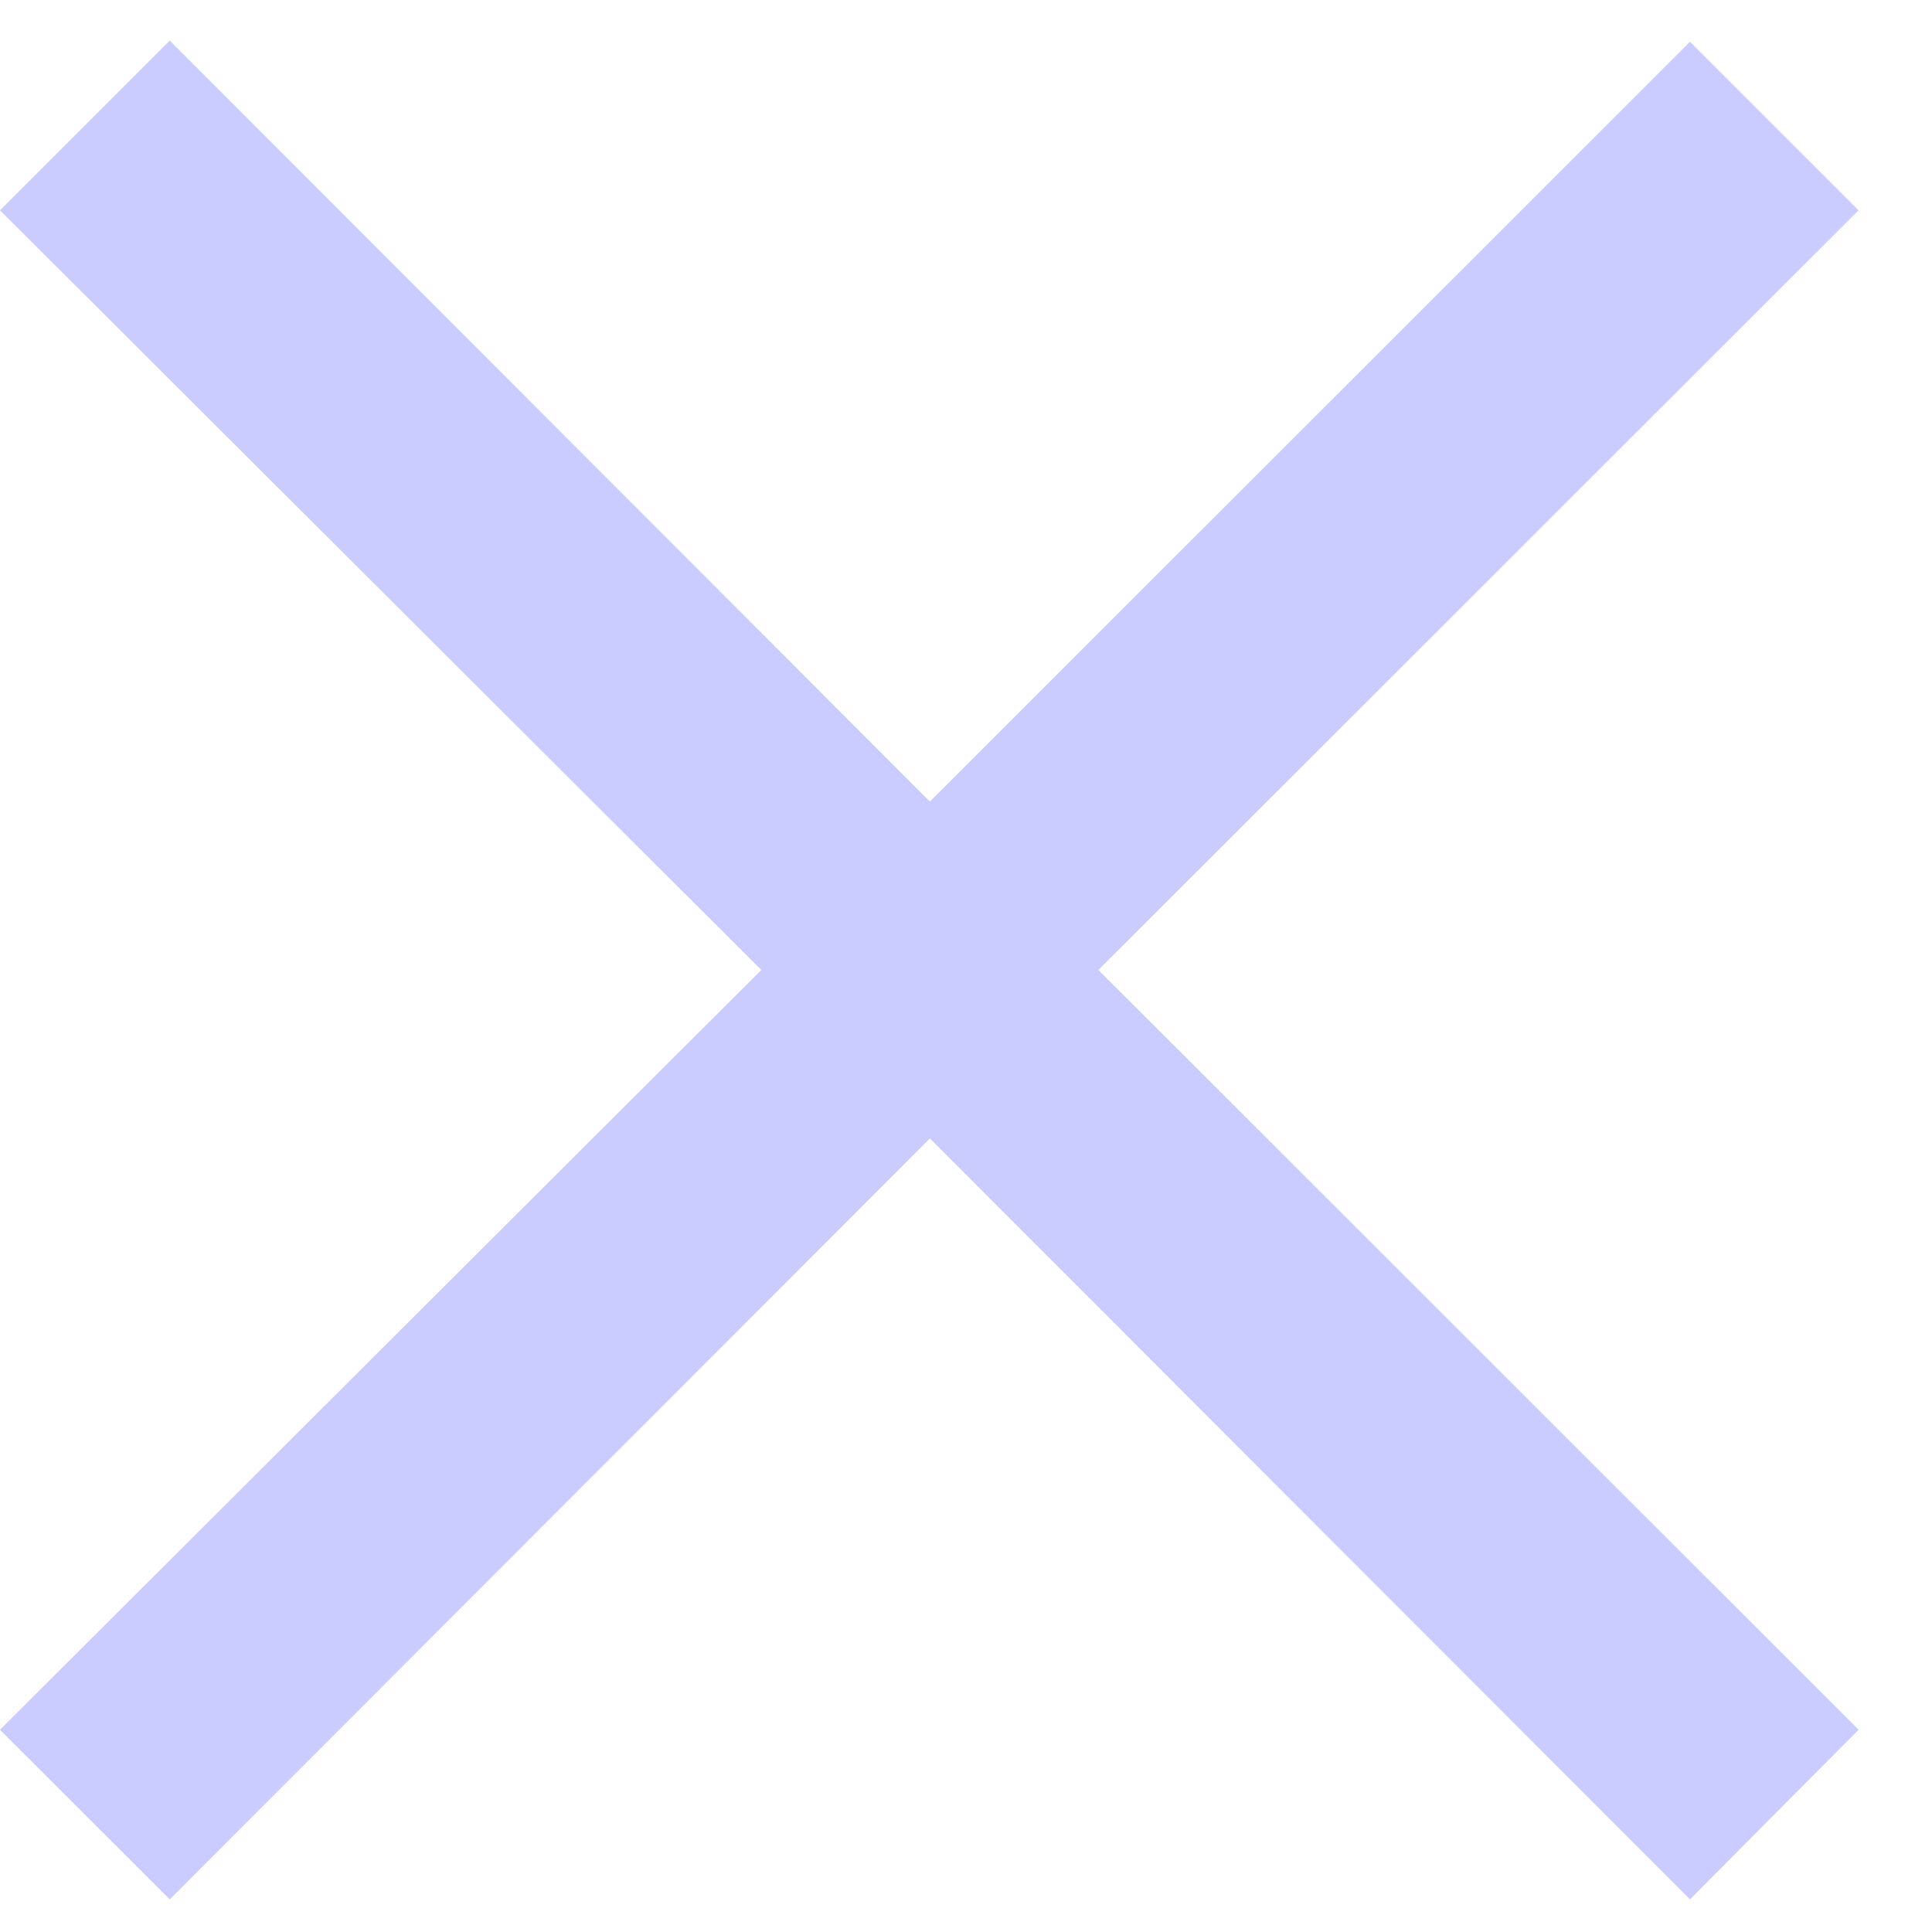 <svg width="19" height="19" viewBox="0 0 19 19" fill="none" xmlns="http://www.w3.org/2000/svg">
<path d="M16.62 18.679L9.145 11.196L1.669 18.679L-0 17.011L7.487 9.539L-0 2.068L1.669 0.399L9.145 7.883L16.62 0.411L18.278 2.068L10.802 9.539L18.278 17.011L16.62 18.679Z" fill="#CACBFF"/>
</svg>
